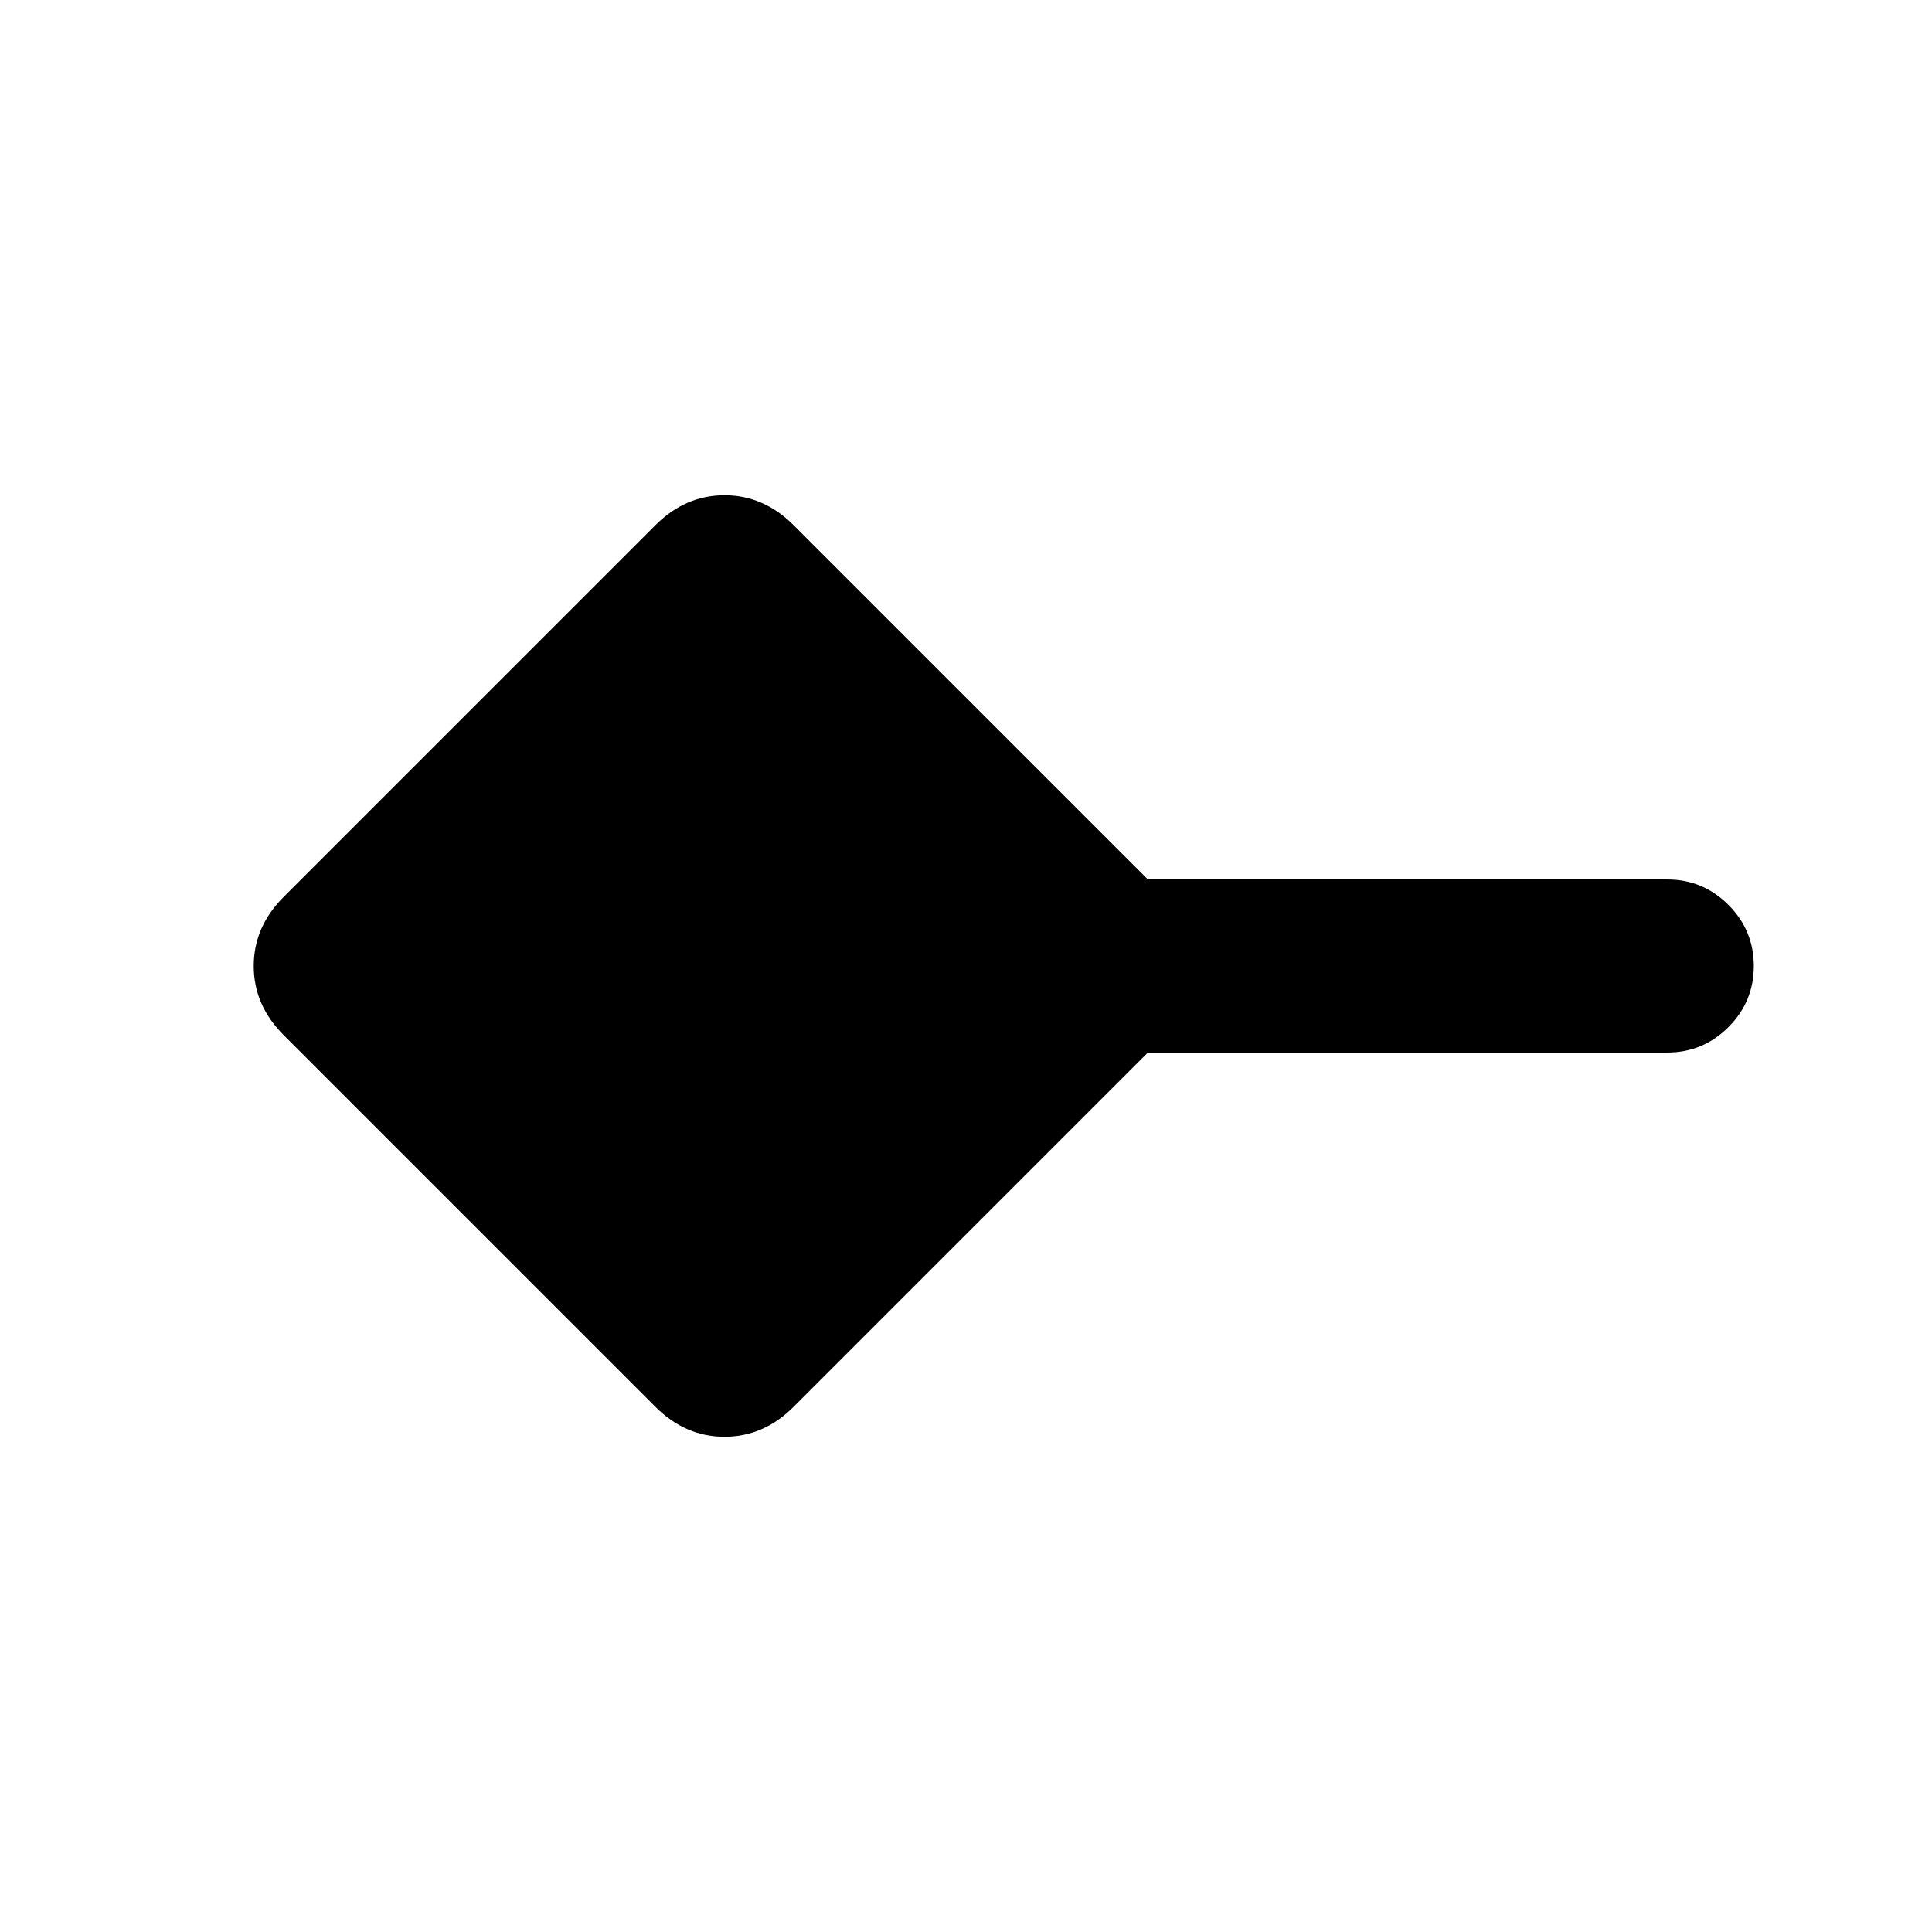 <svg xmlns="http://www.w3.org/2000/svg" height="24" viewBox="0 -960 960 960" width="24"><path d="M325.69-260.93 140.93-445.69q-14.85-14.85-14.85-34.31t14.85-34.31l184.76-184.76q14.85-14.85 34.31-14.85t34.31 14.85L570.38-523h258.08q17.75 0 30.38 12.63 12.62 12.63 12.62 30.38 0 17.76-12.62 30.37Q846.21-437 828.46-437H570.38L394.31-260.93q-14.85 14.85-34.31 14.85t-34.31-14.85Z"/></svg>